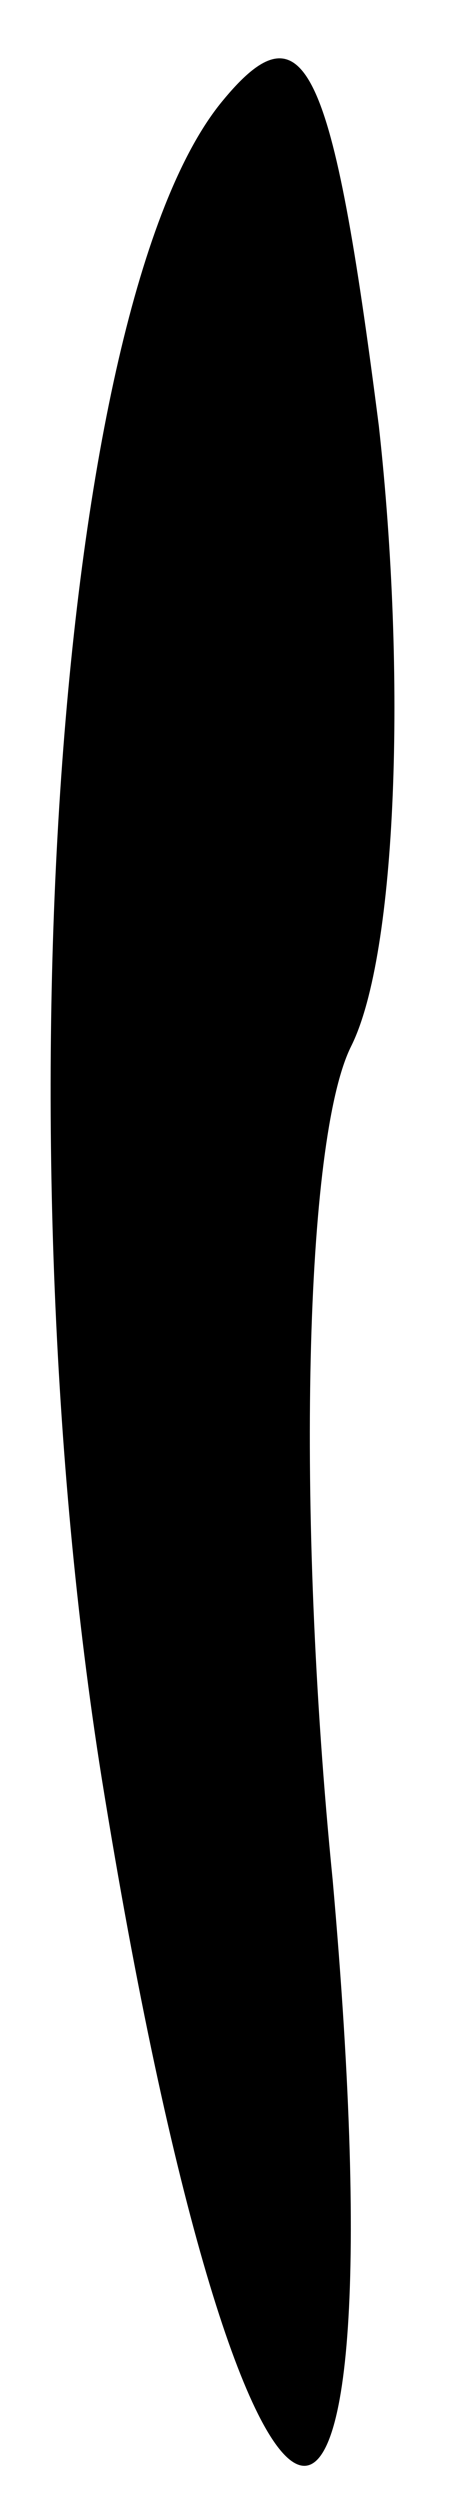 <?xml version="1.0" standalone="no"?>
<!DOCTYPE svg PUBLIC "-//W3C//DTD SVG 20010904//EN"
 "http://www.w3.org/TR/2001/REC-SVG-20010904/DTD/svg10.dtd">
<svg version="1.0" xmlns="http://www.w3.org/2000/svg"
 width="5pt" height="27pt" viewBox="0 0 5 27"
 preserveAspectRatio="xMidYMid meet">
<g transform="translate(0,27) scale(0.1,-0.1)"
fill="#000000" stroke="none">
<path fill="#000000" stroke="none" d="M24 259 c-18 -22 -24 -112 -13 -181 15
-93 33 -101 25 -11 -4 40 -3 80 2 90 5 10 6 40 3 67 -5 39 -8 46 -17 35z"/>
</g>
</svg>
